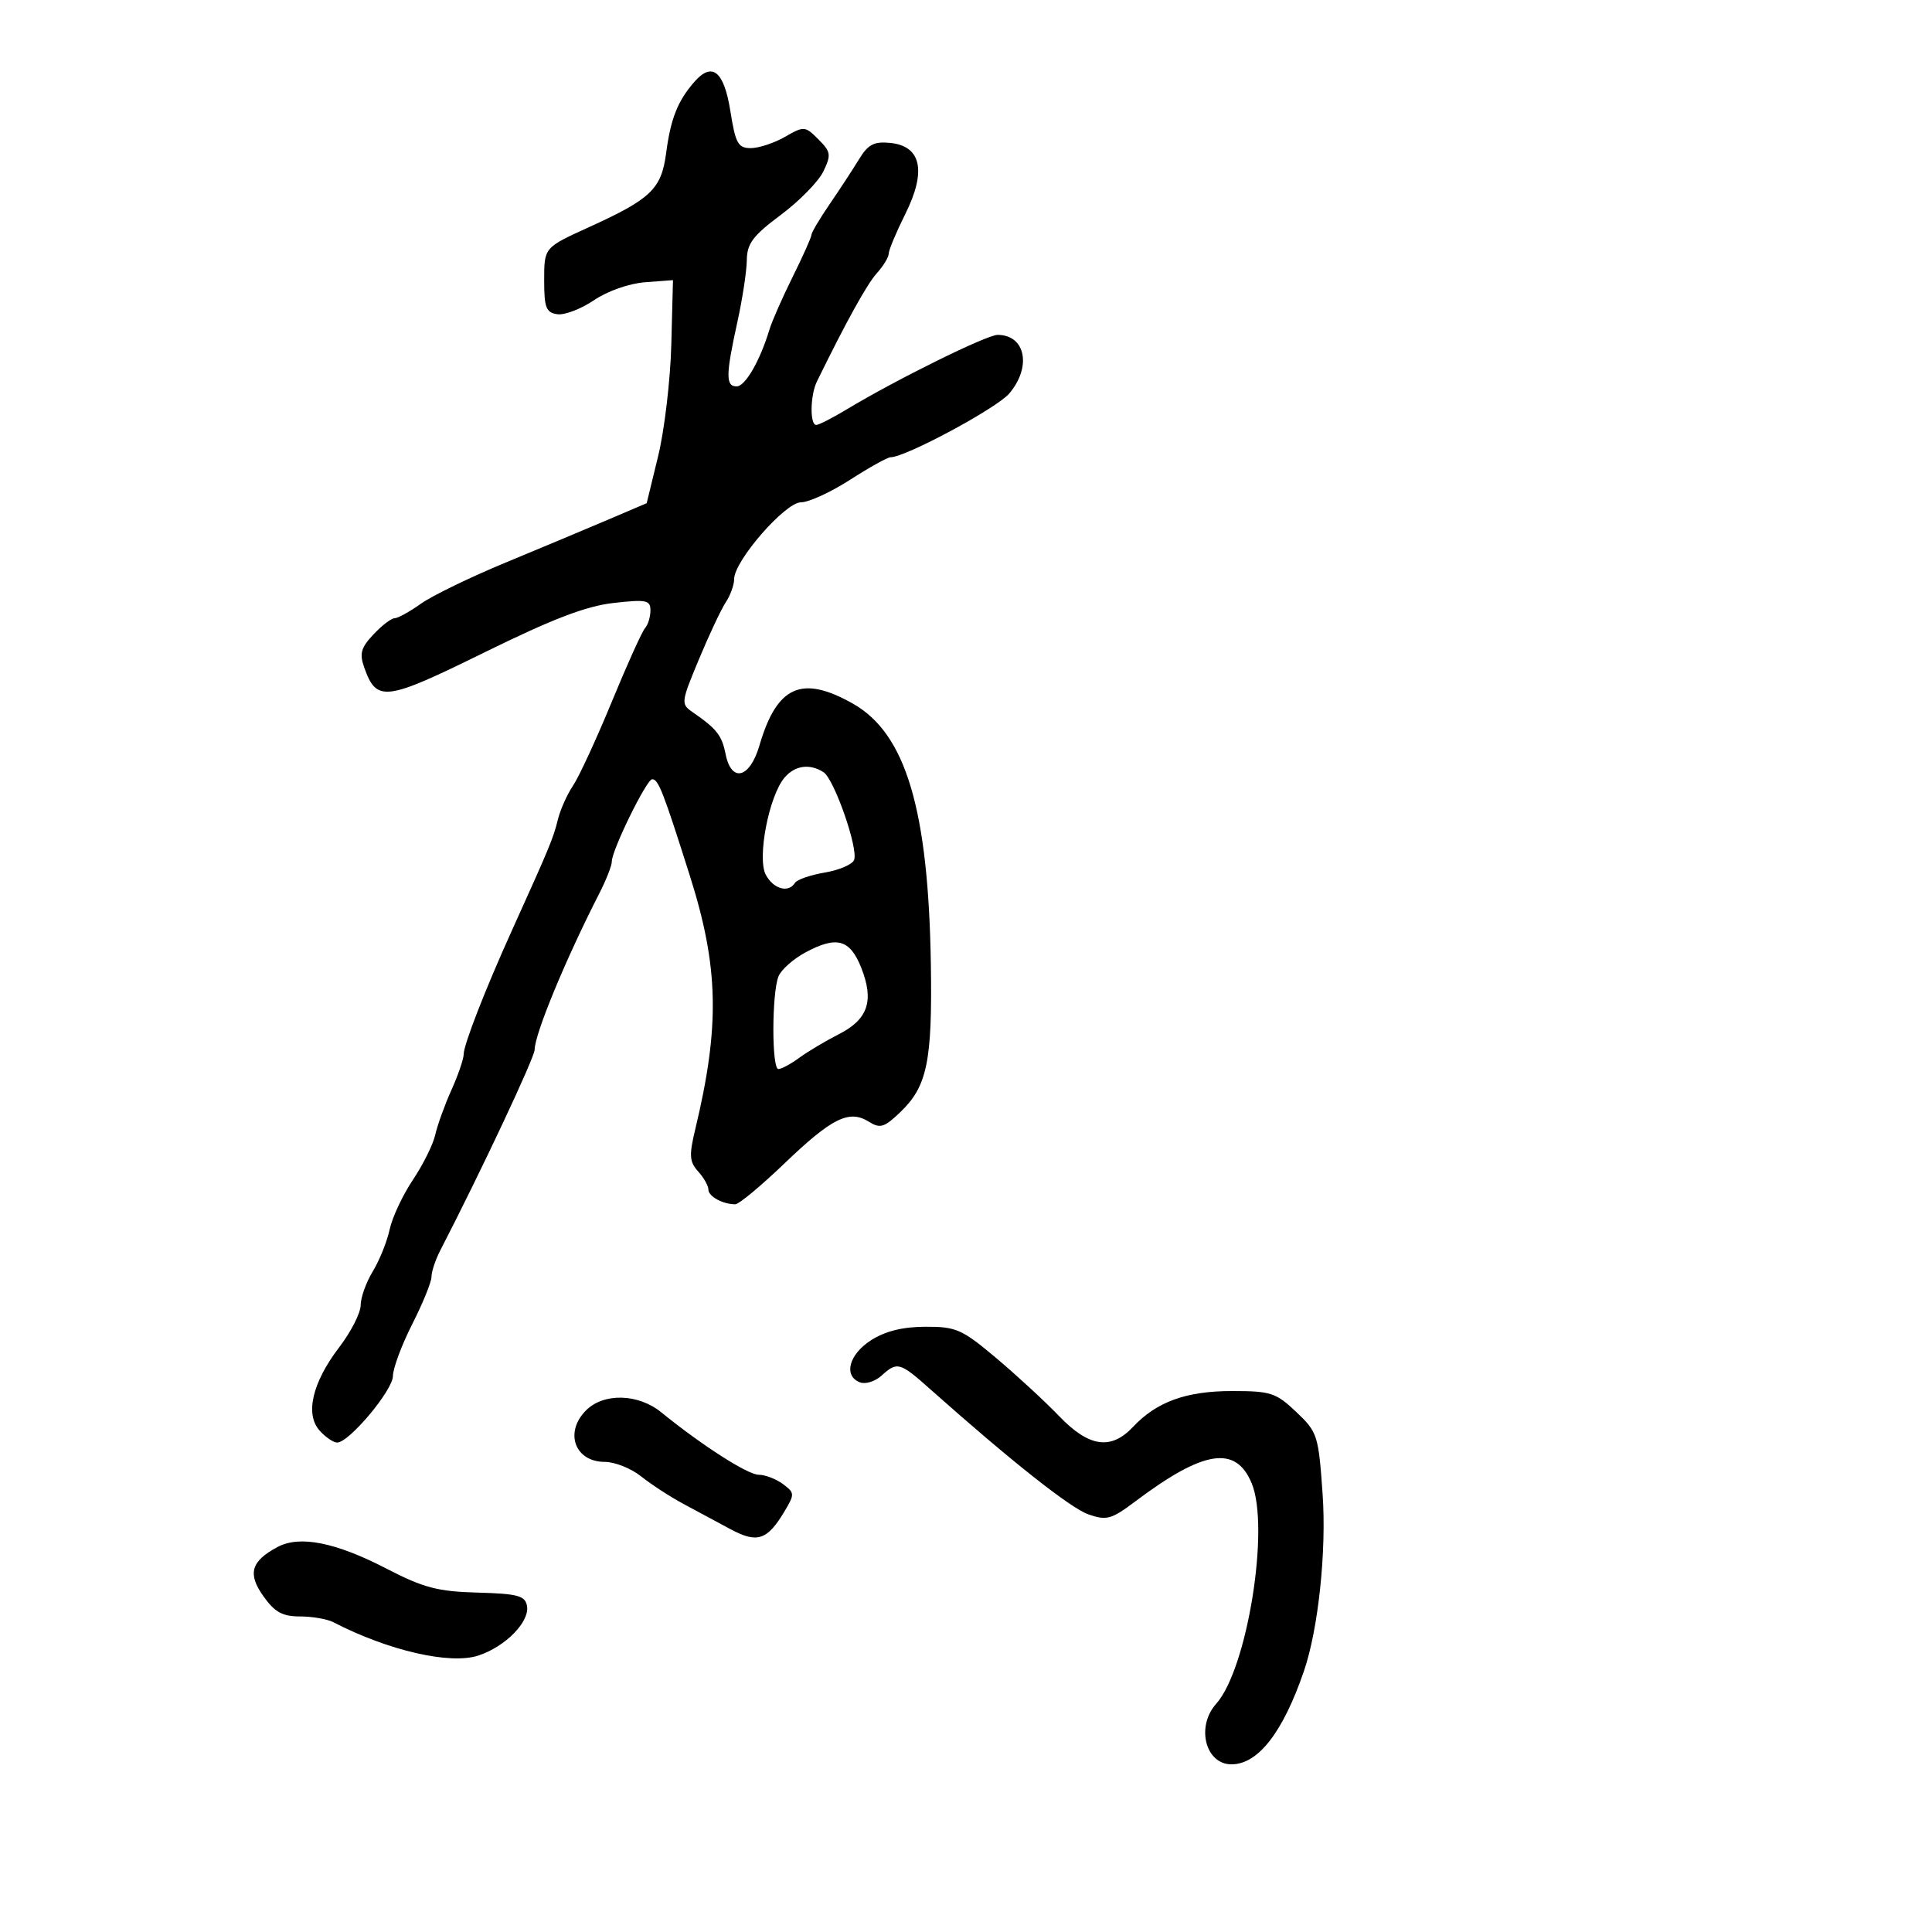 <svg xmlns="http://www.w3.org/2000/svg" width="300" height="300" viewBox="0 0 300 300" version="1.1">
	<path d="M 107.817 12.713 C 105.223 15.685, 104.148 18.402, 103.432 23.802 C 102.697 29.345, 101.081 30.896, 91.500 35.254 C 84.449 38.461, 84.500 38.400, 84.500 43.609 C 84.500 47.775, 84.803 48.543, 86.547 48.793 C 87.673 48.954, 90.231 47.975, 92.231 46.618 C 94.329 45.194, 97.694 44.012, 100.184 43.825 L 104.500 43.500 104.240 53.500 C 104.098 59, 103.179 66.793, 102.198 70.818 L 100.416 78.137 94.458 80.678 C 91.181 82.076, 84 85.083, 78.500 87.360 C 73 89.638, 67.081 92.514, 65.346 93.751 C 63.611 94.988, 61.777 96, 61.270 96 C 60.763 96, 59.286 97.132, 57.986 98.515 C 56.043 100.583, 55.791 101.496, 56.562 103.661 C 58.487 109.062, 59.787 108.899, 75.166 101.333 C 85.778 96.113, 90.993 94.113, 95.250 93.632 C 100.370 93.054, 101 93.181, 101 94.791 C 101 95.786, 100.619 97.027, 100.154 97.550 C 99.689 98.072, 97.363 103.225, 94.985 109 C 92.607 114.775, 89.904 120.625, 88.977 122 C 88.050 123.375, 86.980 125.787, 86.599 127.360 C 85.929 130.128, 85.311 131.616, 79.481 144.500 C 75.351 153.626, 72 162.228, 72 163.701 C 72 164.427, 71.143 166.929, 70.095 169.261 C 69.047 171.592, 67.918 174.722, 67.585 176.215 C 67.252 177.708, 65.688 180.858, 64.109 183.215 C 62.530 185.572, 60.907 189.038, 60.503 190.917 C 60.099 192.796, 58.922 195.721, 57.888 197.417 C 56.854 199.113, 56.006 201.478, 56.004 202.673 C 56.002 203.869, 54.500 206.812, 52.667 209.213 C 48.483 214.695, 47.337 219.610, 49.647 222.163 C 50.562 223.173, 51.777 224, 52.347 224 C 54.201 224, 61 215.893, 61.013 213.666 C 61.020 212.475, 62.370 208.849, 64.013 205.609 C 65.656 202.369, 67 199.064, 67 198.263 C 67 197.463, 67.616 195.614, 68.370 194.154 C 74.693 181.903, 83.008 164.218, 83.018 163 C 83.038 160.537, 87.852 148.903, 93.065 138.719 C 94.129 136.640, 95 134.421, 95 133.790 C 95 132.013, 100.399 121, 101.270 121 C 102.234 121, 102.970 122.885, 107.125 136 C 111.615 150.172, 111.811 159.313, 107.967 175.316 C 106.981 179.420, 107.046 180.393, 108.405 181.895 C 109.282 182.864, 110 184.136, 110 184.722 C 110 185.780, 112.238 187, 114.179 187 C 114.738 187, 118.188 184.130, 121.847 180.622 C 129.179 173.592, 131.857 172.269, 134.904 174.172 C 136.672 175.276, 137.301 175.085, 139.810 172.682 C 143.971 168.696, 144.774 164.825, 144.545 149.854 C 144.176 125.701, 140.666 113.924, 132.450 109.270 C 124.497 104.765, 120.641 106.486, 117.928 115.750 C 116.425 120.881, 113.570 121.601, 112.665 117.077 C 112.086 114.180, 111.292 113.170, 107.579 110.604 C 105.706 109.310, 105.729 109.104, 108.524 102.388 C 110.101 98.600, 111.978 94.612, 112.695 93.527 C 113.413 92.443, 114 90.814, 114 89.908 C 114 87.098, 121.922 78, 124.369 78 C 125.578 78, 129.012 76.425, 132 74.500 C 134.988 72.575, 137.820 71, 138.294 71 C 140.609 71, 154.772 63.393, 156.714 61.106 C 160.233 56.964, 159.245 52, 154.902 52 C 153.212 52, 139.129 58.953, 131.500 63.555 C 129.300 64.881, 127.162 65.975, 126.750 65.984 C 125.731 66.006, 125.800 61.382, 126.851 59.236 C 131.446 49.857, 134.598 44.159, 136.146 42.436 C 137.166 41.300, 138 39.926, 138 39.382 C 138 38.838, 139.164 36.058, 140.586 33.204 C 143.890 26.572, 143.057 22.670, 138.235 22.191 C 135.725 21.942, 134.793 22.426, 133.413 24.691 C 132.473 26.236, 130.420 29.374, 128.852 31.663 C 127.283 33.953, 126 36.116, 126 36.470 C 126 36.823, 124.693 39.745, 123.097 42.964 C 121.500 46.182, 119.875 49.870, 119.485 51.158 C 118.014 56.027, 115.722 60, 114.386 60 C 112.666 60, 112.686 58.246, 114.500 50 C 115.286 46.425, 115.946 42.101, 115.965 40.391 C 115.994 37.821, 116.912 36.601, 121.248 33.366 C 124.135 31.213, 127.109 28.174, 127.857 26.612 C 129.090 24.040, 129.017 23.573, 127.080 21.637 C 125.004 19.562, 124.853 19.551, 121.890 21.250 C 120.211 22.213, 117.822 23, 116.581 23 C 114.606 23, 114.210 22.282, 113.412 17.257 C 112.424 11.033, 110.586 9.541, 107.817 12.713 M 121.820 120.750 C 119.399 123.594, 117.536 133.265, 118.914 135.839 C 120.103 138.060, 122.446 138.705, 123.446 137.087 C 123.757 136.585, 125.839 135.865, 128.075 135.487 C 130.310 135.110, 132.358 134.230, 132.626 133.532 C 133.304 131.765, 129.527 120.949, 127.865 119.895 C 125.710 118.530, 123.436 118.852, 121.820 120.750 M 125.057 147.898 C 123.163 148.917, 121.282 150.595, 120.877 151.626 C 119.834 154.280, 119.824 166, 120.865 166 C 121.341 166, 122.803 165.213, 124.115 164.250 C 125.427 163.287, 128.198 161.636, 130.274 160.580 C 134.798 158.278, 135.764 155.386, 133.725 150.252 C 131.976 145.848, 129.908 145.286, 125.057 147.898 M 135.250 208.115 C 131.810 210.318, 130.936 213.655, 133.537 214.653 C 134.383 214.977, 135.881 214.513, 136.866 213.621 C 139.333 211.389, 139.707 211.493, 144.490 215.750 C 156.983 226.867, 166.230 234.184, 169.016 235.155 C 171.838 236.139, 172.567 235.935, 176.325 233.111 C 186.906 225.159, 191.880 224.384, 194.354 230.304 C 197.219 237.161, 193.683 259.163, 188.848 264.564 C 185.664 268.121, 187.196 274.028, 191.285 273.967 C 195.402 273.905, 199.222 268.964, 202.470 259.500 C 204.710 252.974, 205.993 240.830, 205.374 232 C 204.733 222.844, 204.585 222.382, 201.283 219.250 C 198.137 216.265, 197.325 216, 191.330 216 C 184.202 216, 179.608 217.659, 175.947 221.556 C 172.507 225.218, 169.099 224.722, 164.453 219.884 C 162.279 217.621, 157.889 213.571, 154.698 210.884 C 149.370 206.399, 148.471 206.001, 143.698 206.017 C 140.163 206.028, 137.461 206.699, 135.250 208.115 M 91 219 C 87.595 222.405, 89.261 227, 93.900 227 C 95.457 227, 97.998 228.012, 99.547 229.250 C 101.096 230.488, 104.034 232.400, 106.076 233.500 C 108.117 234.600, 111.435 236.382, 113.448 237.461 C 117.588 239.679, 119.139 239.164, 121.817 234.684 C 123.419 232.004, 123.407 231.799, 121.559 230.434 C 120.491 229.645, 118.805 229, 117.811 229 C 116.111 229, 109.005 224.446, 102.673 219.298 C 99.099 216.393, 93.744 216.256, 91 219 M 43.098 240.217 C 38.963 242.426, 38.409 244.361, 40.906 247.868 C 42.666 250.340, 43.863 251, 46.582 251 C 48.477 251, 50.809 251.404, 51.764 251.897 C 60.319 256.319, 69.896 258.519, 74.282 257.072 C 78.513 255.675, 82.299 251.796, 81.828 249.339 C 81.528 247.776, 80.375 247.470, 74.145 247.298 C 67.944 247.127, 65.767 246.553, 60.015 243.577 C 52.106 239.484, 46.539 238.378, 43.098 240.217" stroke="none" fill="black" fill-rule="evenodd"/>
</svg>
